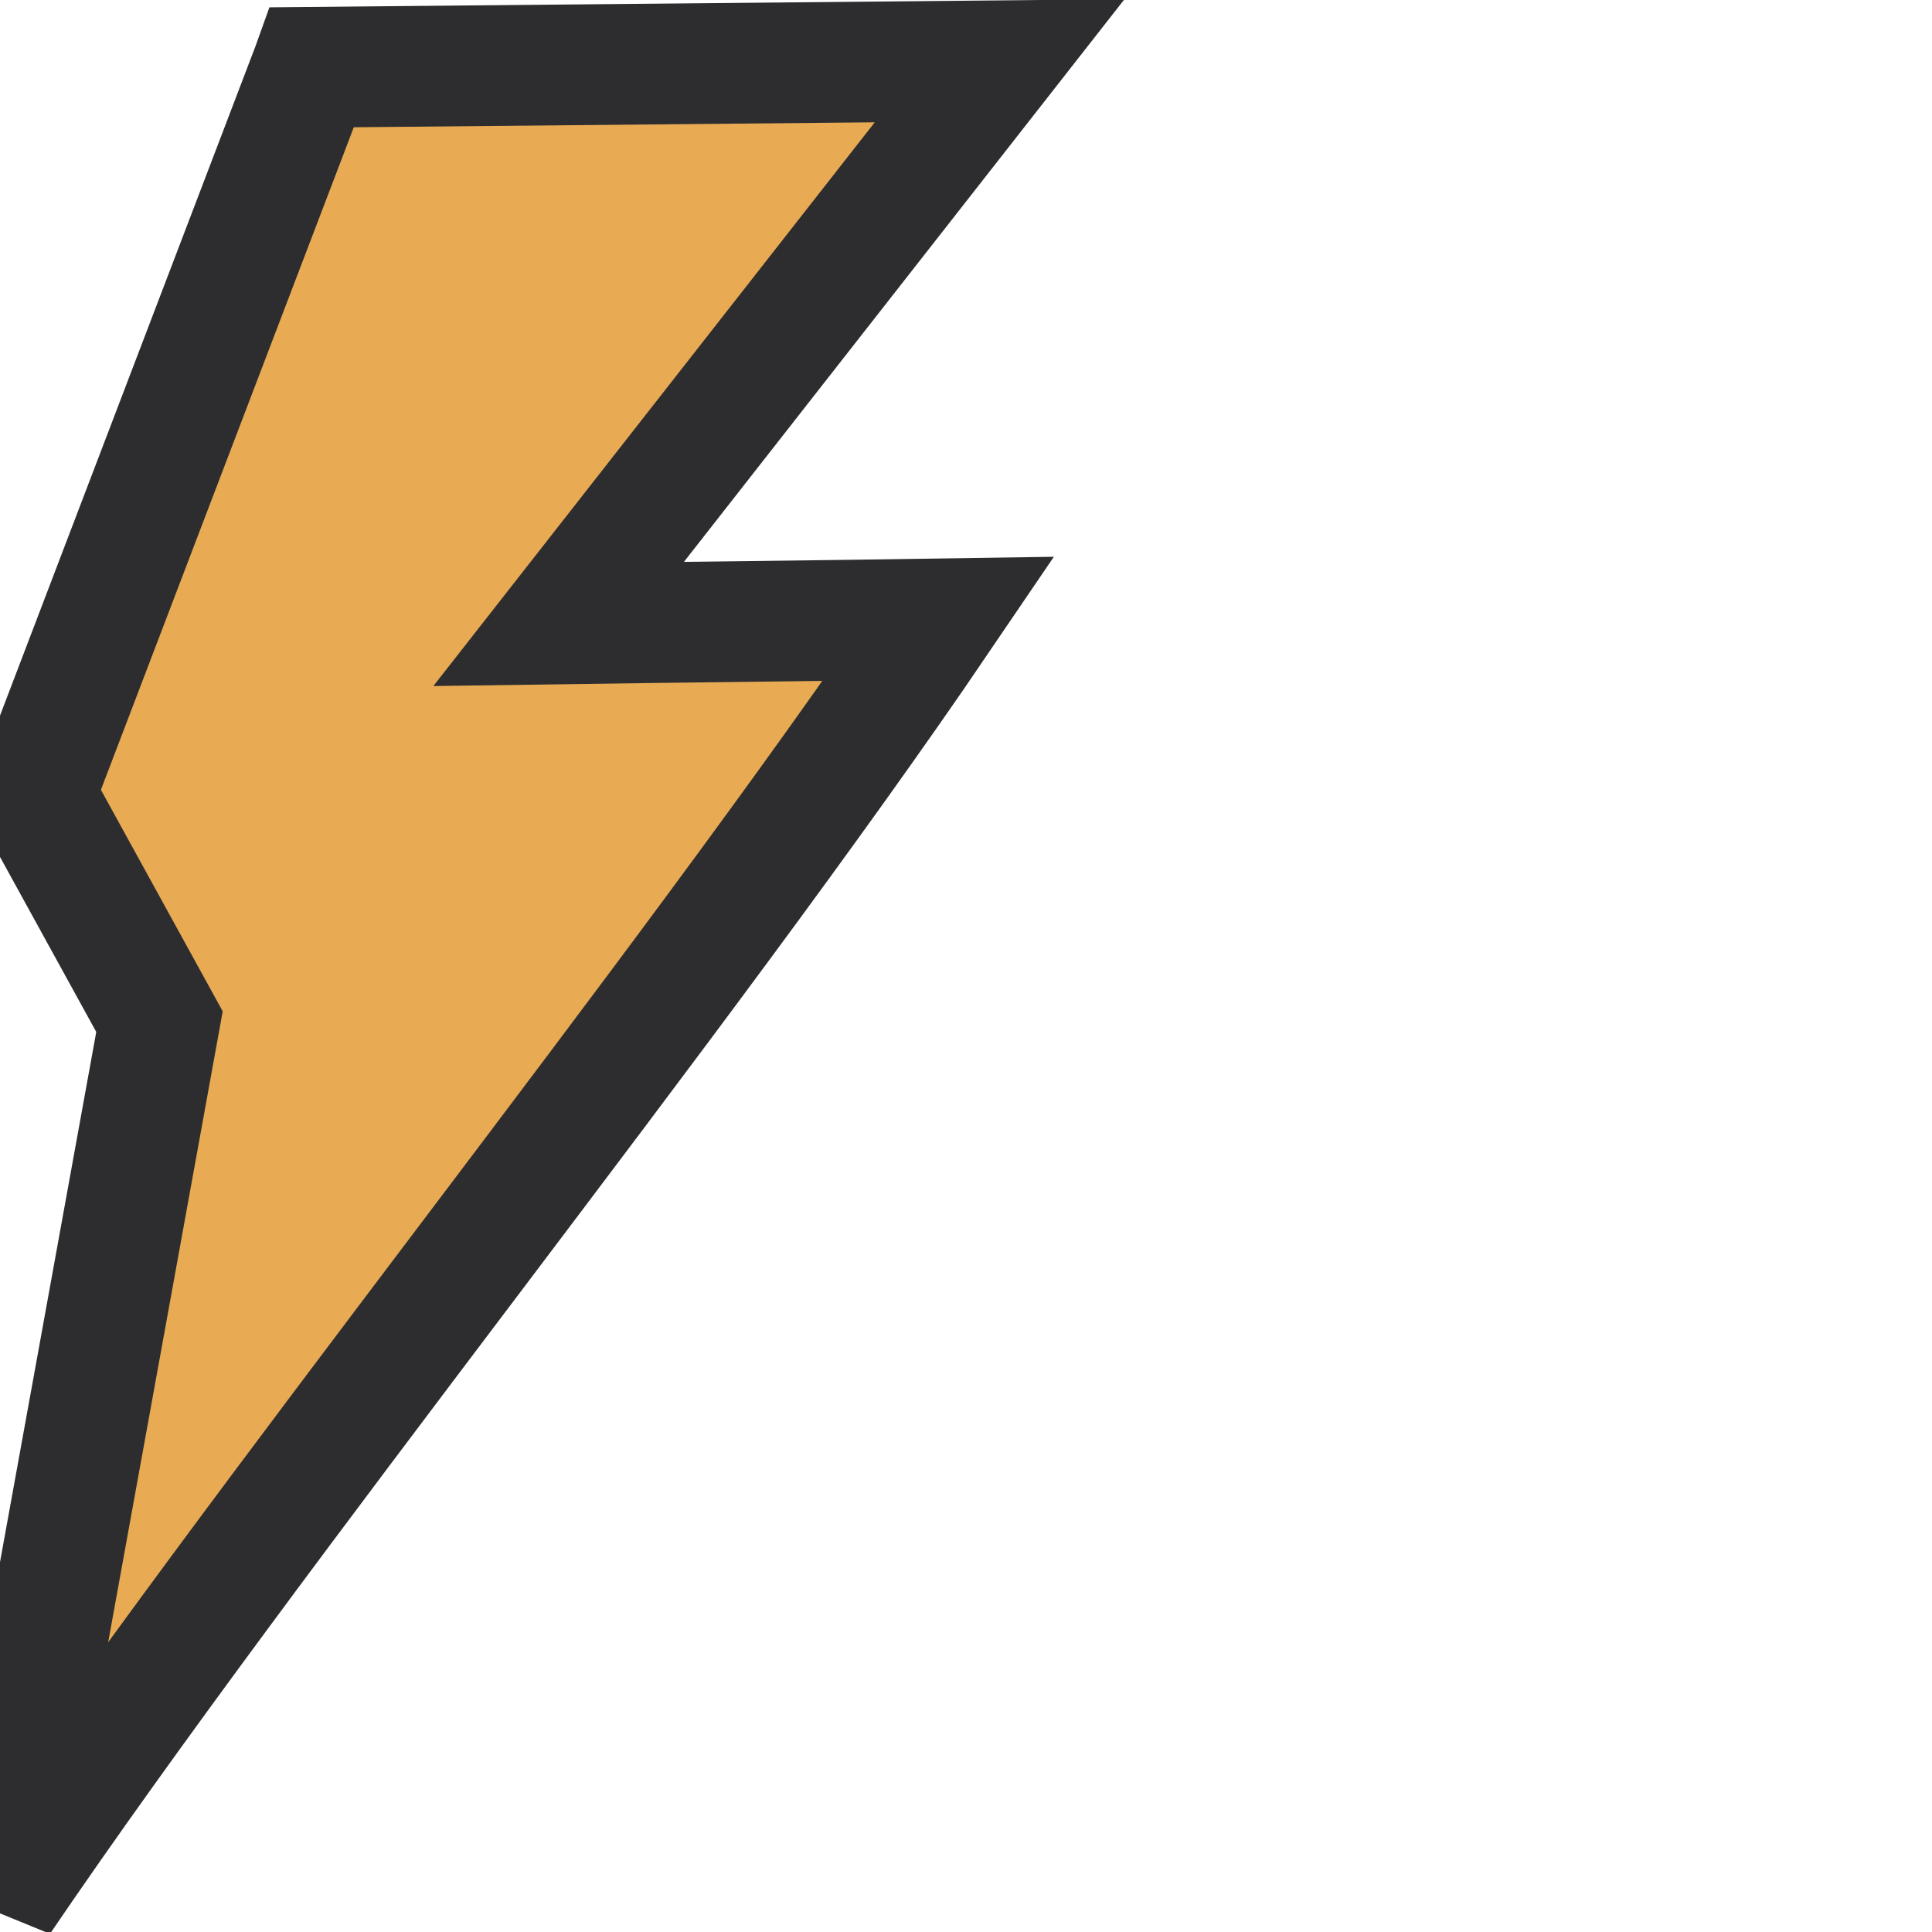<svg xmlns='http://www.w3.org/2000/svg' viewBox='0 0 16 16'>
  <path stroke="#2d2d30" transform="rotate(-26.084 3.599,7.017) " id="svg_1" d="m5.527,0.77l-4.711,4.397l0.102,2.145l-4.384,5.952c3.293,-1.881 8.353,-4.229 11.646,-6.11c-0.761,-0.358 -2.083,-0.988 -2.844,-1.347l5.33,-2.583l-5.138,-2.455z" fill="#e8ab53"/>
</svg>